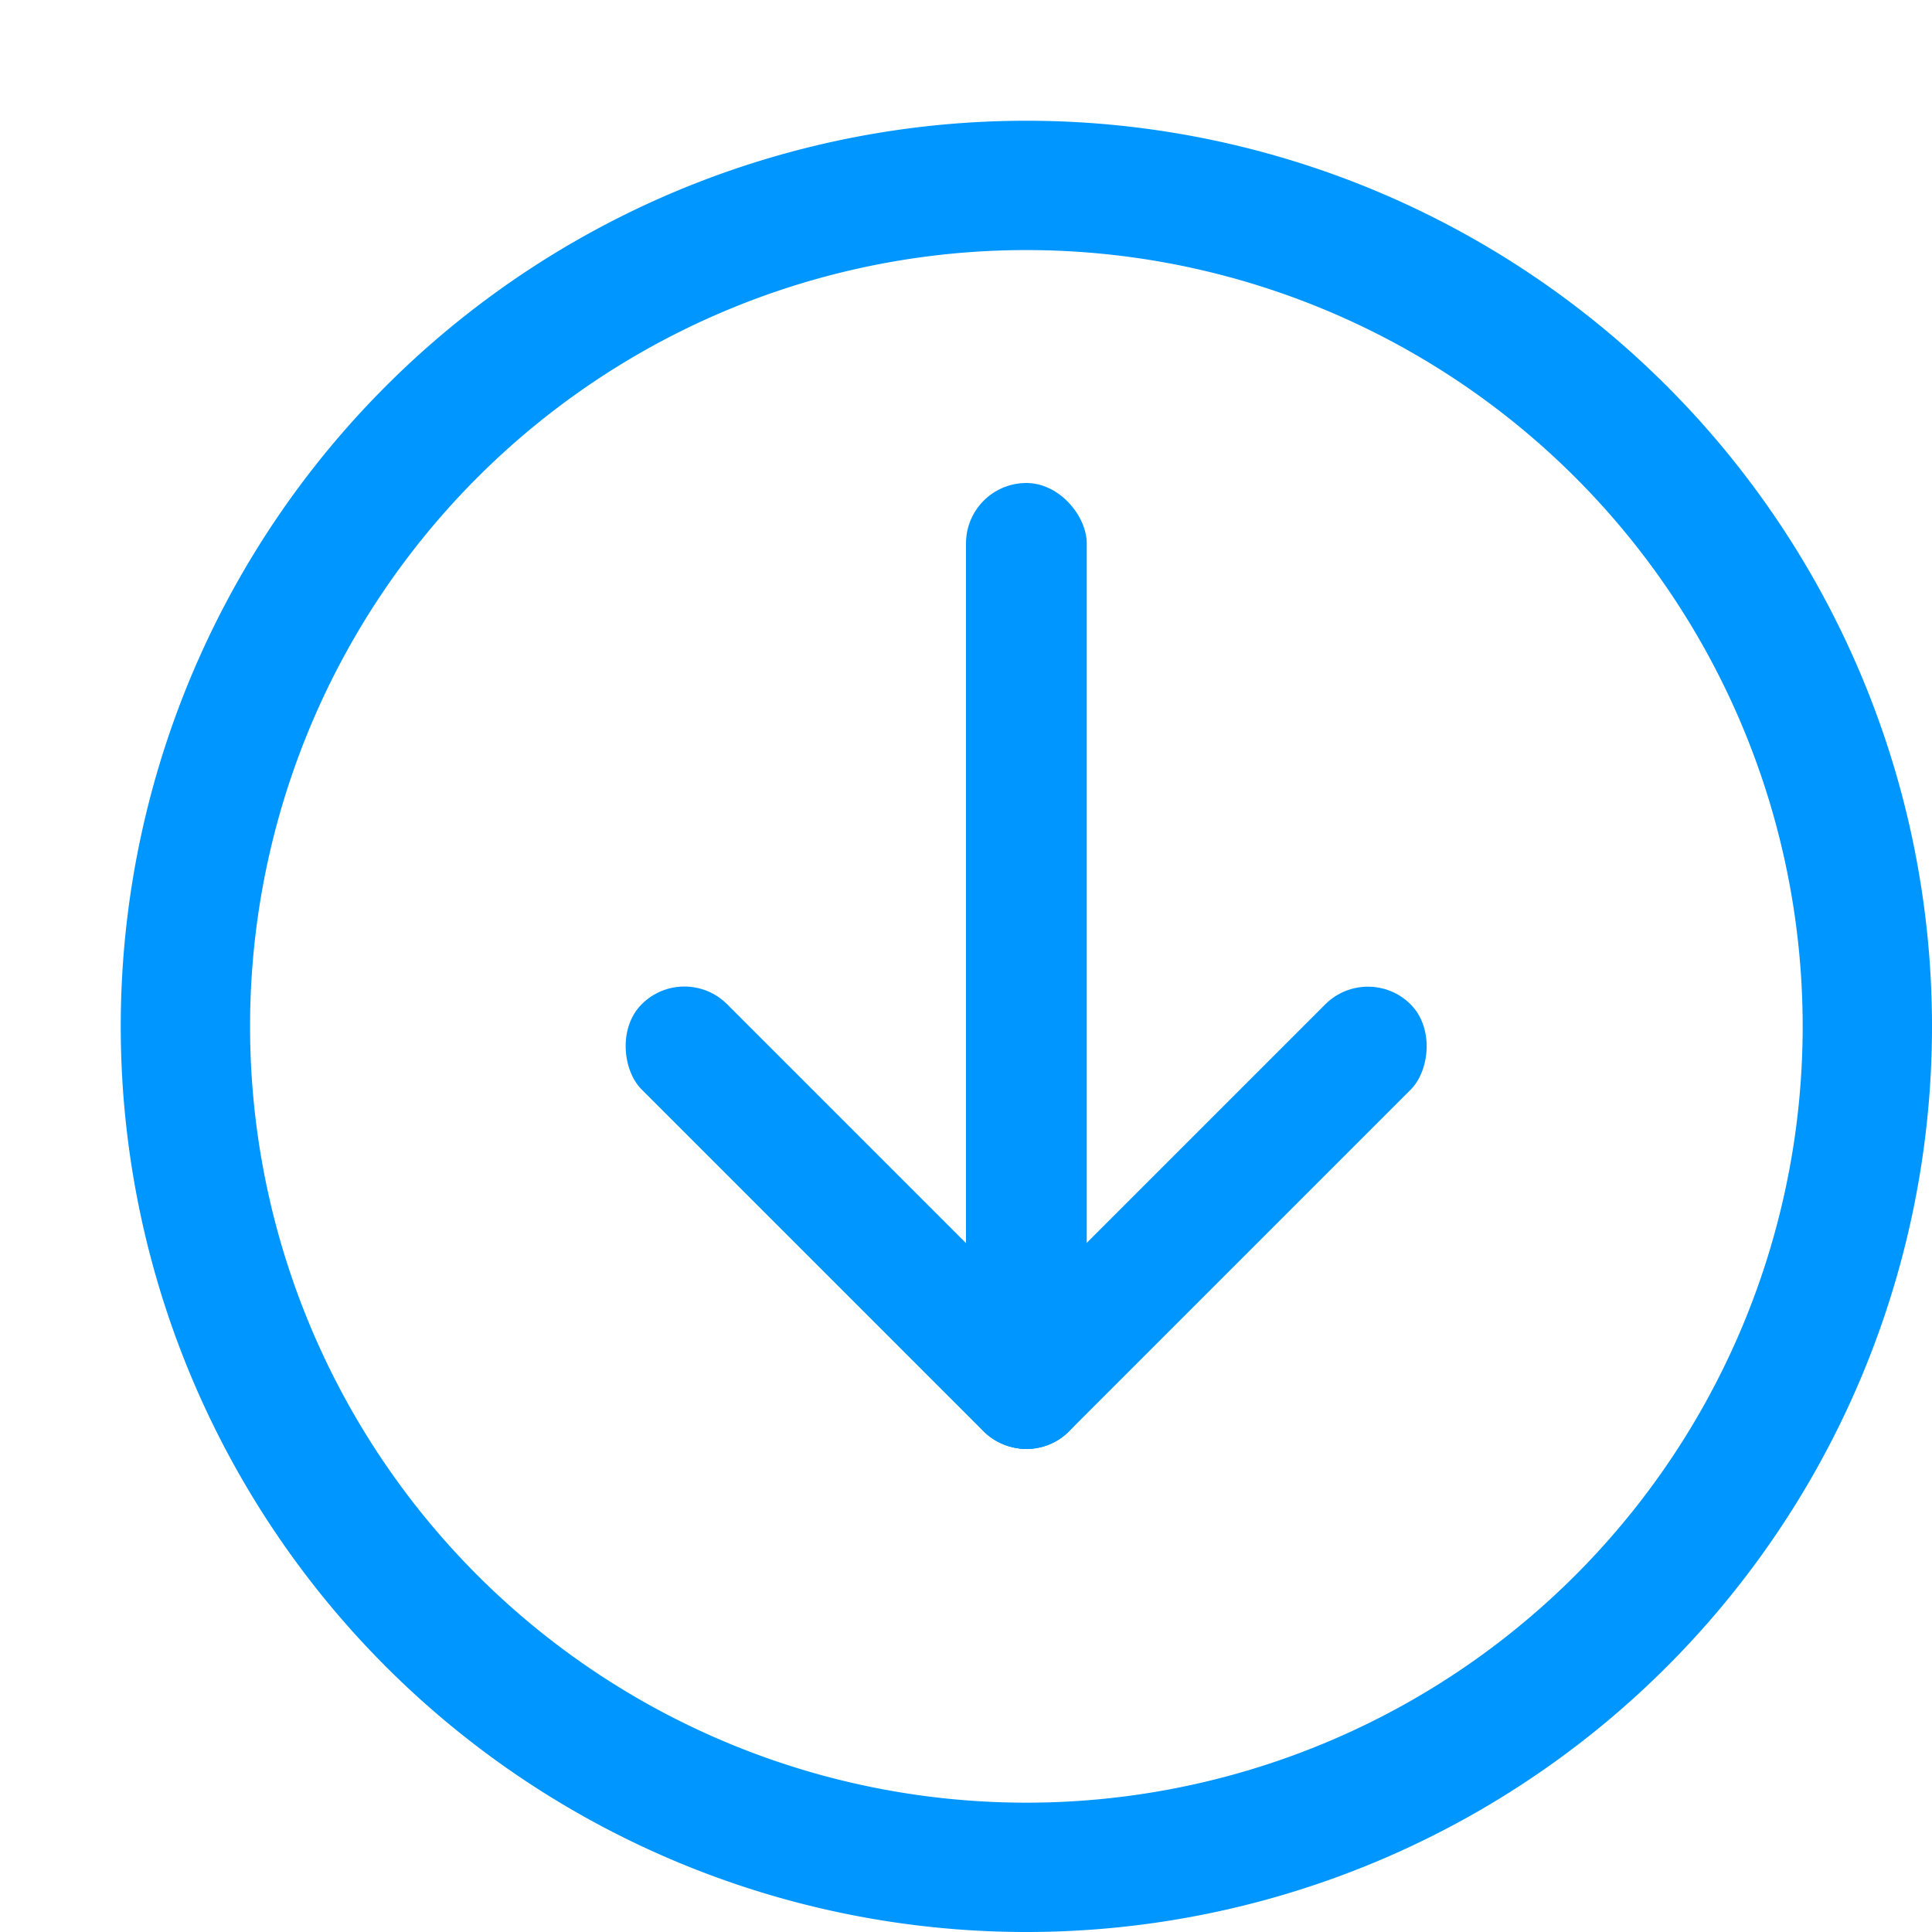 <?xml version="1.0" encoding="UTF-8" standalone="no"?>
<svg
   xmlns:dc="http://purl.org/dc/elements/1.1/"
   xmlns:cc="http://creativecommons.org/ns#"
   xmlns:rdf="http://www.w3.org/1999/02/22-rdf-syntax-ns#"
   xmlns:svg="http://www.w3.org/2000/svg"
   xmlns="http://www.w3.org/2000/svg"
   xmlns:sodipodi="http://sodipodi.sourceforge.net/DTD/sodipodi-0.dtd"
   xmlns:inkscape="http://www.inkscape.org/namespaces/inkscape"
   inkscape:version="1.0 (4035a4fb49, 2020-05-01)"
   sodipodi:docname="folder-download.svg"
   id="svg13"
   viewBox="0 0 16 16"
   version="1.1"
   height="16"
   width="16">
  <sodipodi:namedview
     inkscape:document-rotation="0"
     inkscape:bbox-nodes="true"
     inkscape:snap-bbox="true"
     inkscape:current-layer="svg13"
     inkscape:window-maximized="1"
     inkscape:window-y="36"
     inkscape:window-x="0"
     inkscape:cy="5.6883273"
     inkscape:cx="-5.4552316"
     inkscape:zoom="14.75"
     showgrid="true"
     id="namedview15"
     inkscape:window-height="936"
     inkscape:window-width="1920"
     inkscape:pageshadow="2"
     inkscape:pageopacity="0"
     guidetolerance="10"
     gridtolerance="10"
     objecttolerance="10"
     borderopacity="1"
     bordercolor="#666666"
     pagecolor="#ffffff">
    <inkscape:grid
       id="grid830"
       type="xygrid" />
  </sodipodi:namedview>
  <defs
     id="defs3">
    <style
       type="text/css"
       id="current-color-scheme">.ColorScheme-Text { color:#363636; } .ColorScheme-Highlight { color:#5294e2; }</style>
  </defs>
  <g
     transform="translate(-19)"
     id="g852">
    <rect
       style="opacity:1;fill:#0096ff;fill-opacity:1;stroke:none;stroke-width:0.6;stroke-linecap:round;stroke-miterlimit:4;stroke-dasharray:none;stroke-opacity:1"
       id="rect843"
       width="1"
       height="8"
       x="27"
       y="4"
       ry="0.5" />
    <rect
       ry="0.5"
       y="-15.814"
       x="27.077"
       height="5"
       width="1"
       id="rect845"
       style="opacity:1;fill:#0096ff;fill-opacity:1;stroke:none;stroke-width:0.474;stroke-linecap:round;stroke-miterlimit:4;stroke-dasharray:none;stroke-opacity:1"
       transform="rotate(45)" />
    <rect
       transform="matrix(-0.707,0.707,0.707,0.707,0,0)"
       style="opacity:1;fill:#0096ff;fill-opacity:1;stroke:none;stroke-width:0.474;stroke-linecap:round;stroke-miterlimit:4;stroke-dasharray:none;stroke-opacity:1"
       id="rect847"
       width="1"
       height="5"
       x="-11.814"
       y="23.077"
       ry="0.5" />
  </g>
  <path
     inkscape:connector-curvature="0"
     id="path885"
     d="M 8.5,1 A 7.5,7.5 0 0 0 1,8.5 7.5,7.5 0 0 0 8.5,16 7.5,7.5 0 0 0 16,8.5 7.5,7.5 0 0 0 8.5,1 Z m 0,1.071 A 6.429,6.429 0 0 1 14.929,8.5 6.429,6.429 0 0 1 8.5,14.929 6.429,6.429 0 0 1 2.071,8.5 6.429,6.429 0 0 1 8.5,2.071 Z"
     style="opacity:1;fill:#0096ff;fill-opacity:1;stroke:none;stroke-width:0.643;stroke-linecap:round;stroke-miterlimit:4;stroke-dasharray:none;stroke-opacity:1" />
</svg>
